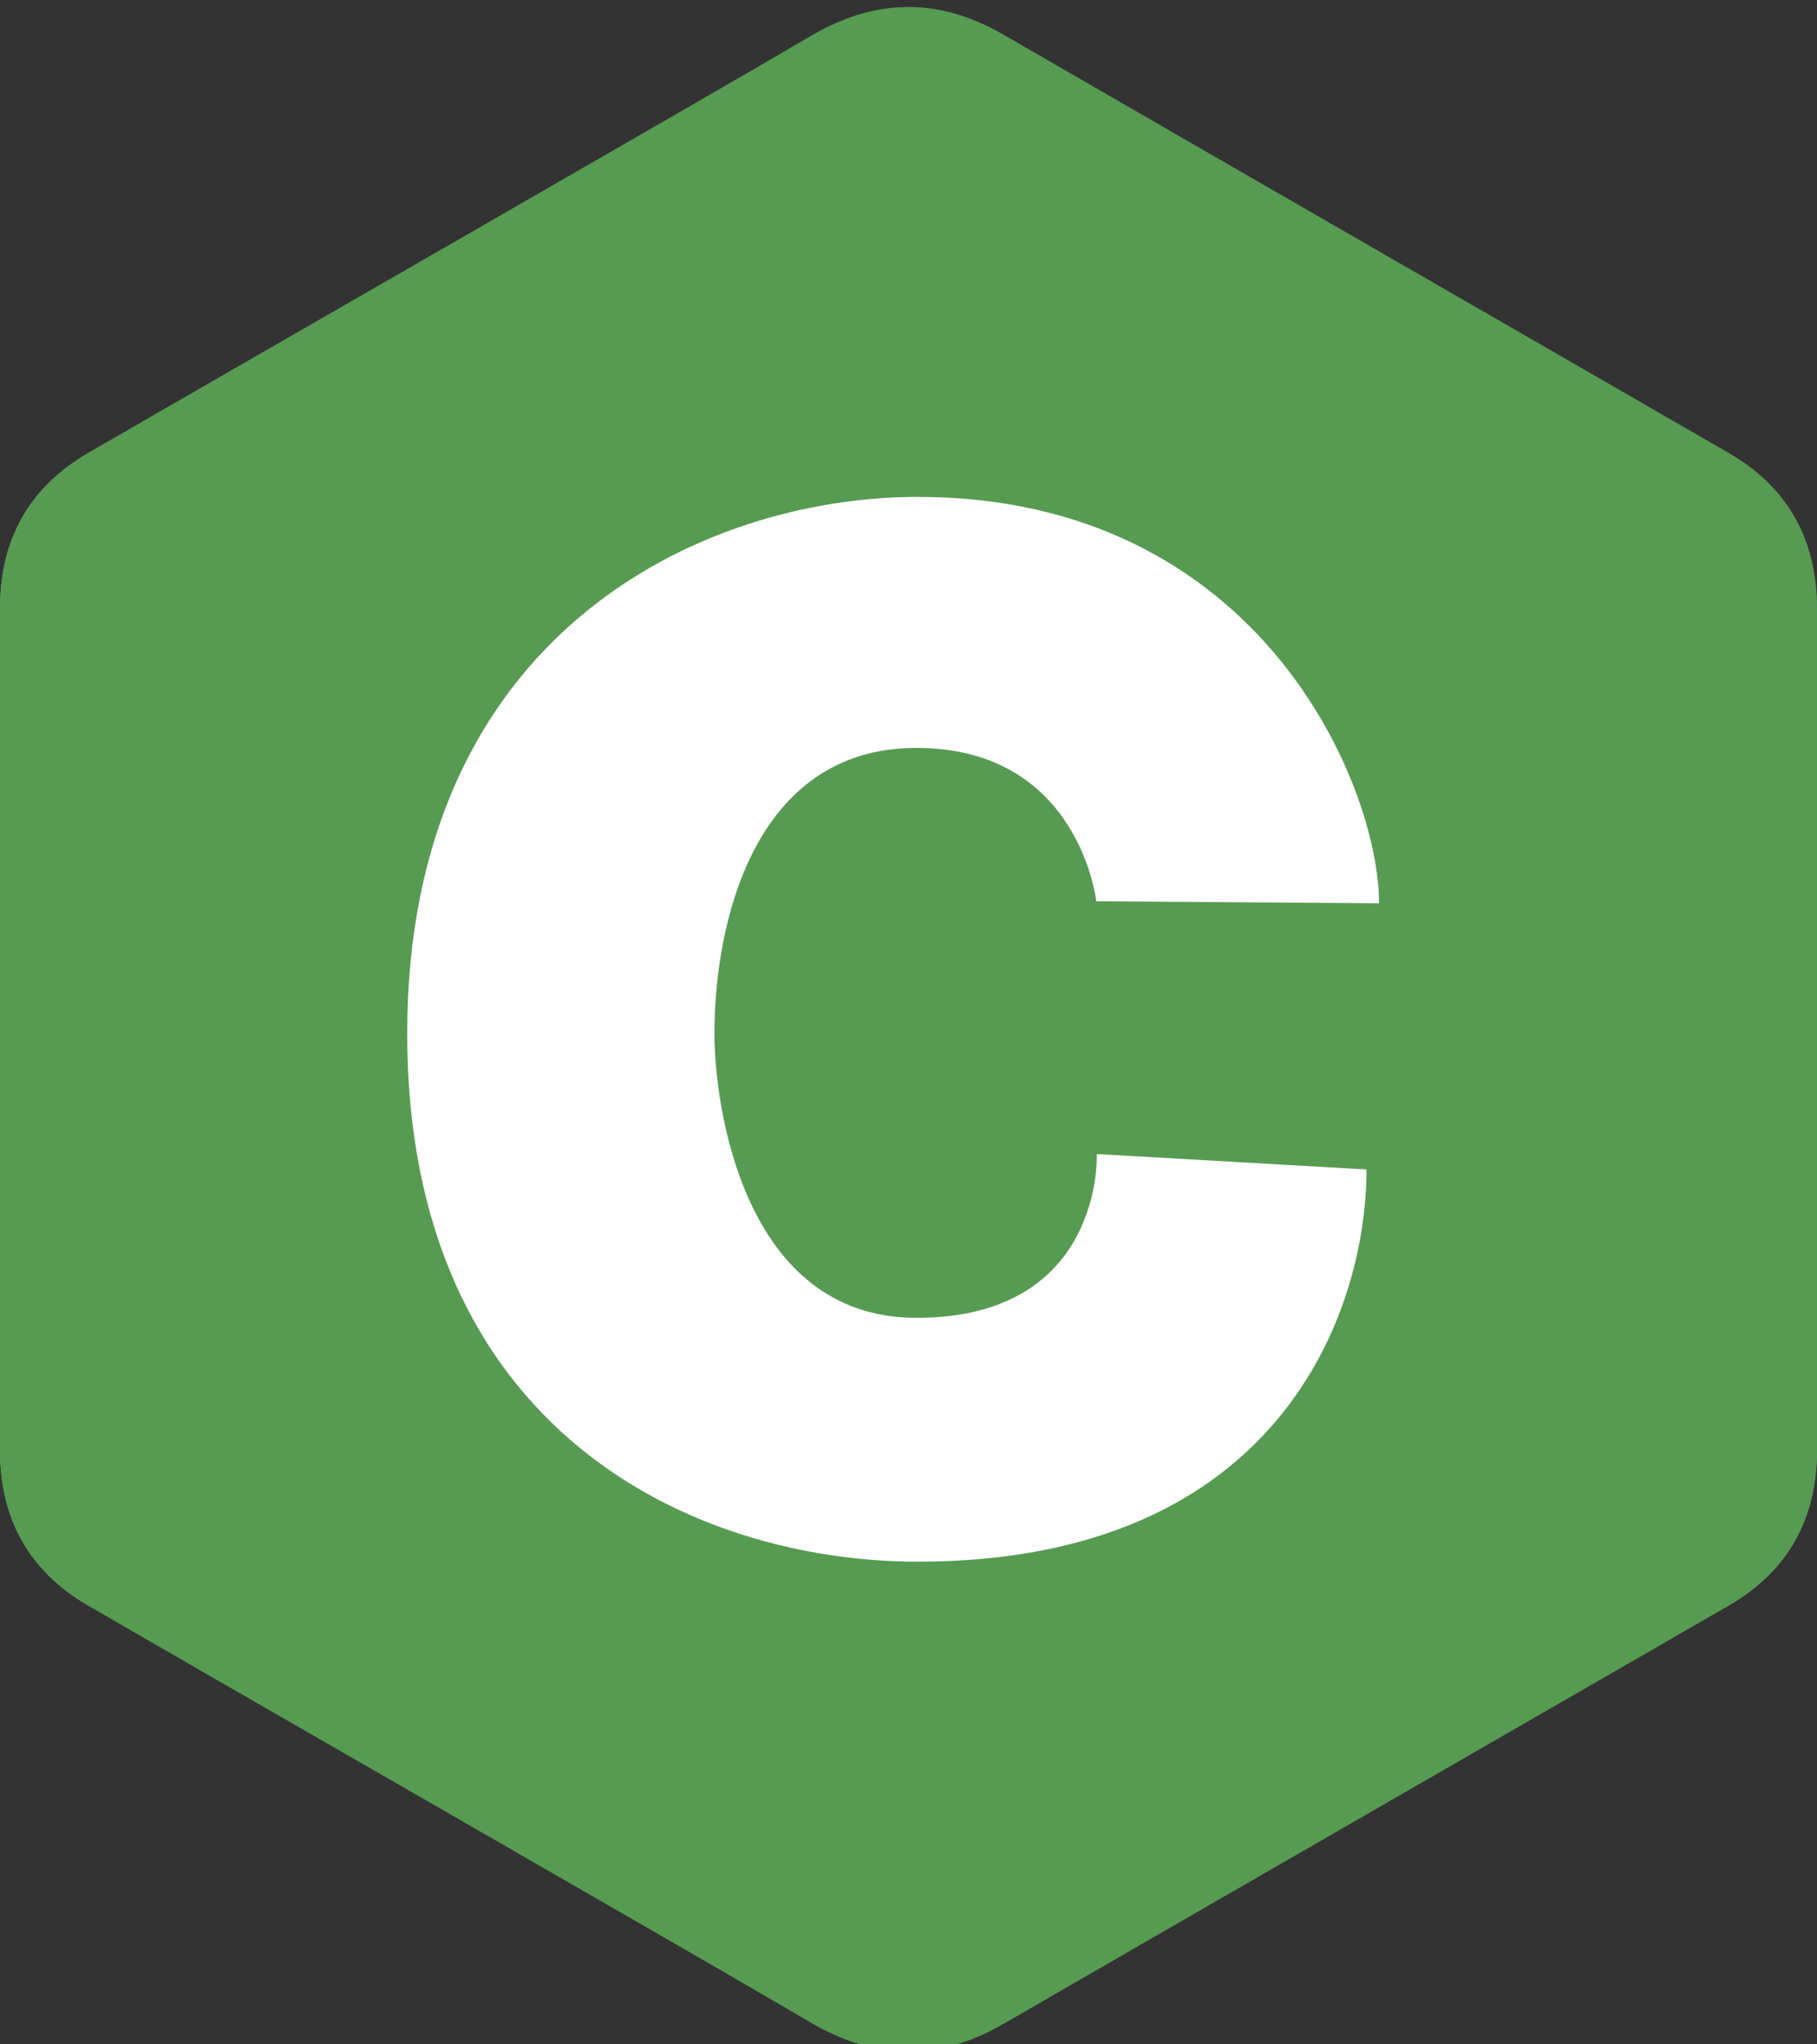 <svg width="200" height="225" viewBox="0 0 200 225" fill="none" xmlns="http://www.w3.org/2000/svg">
<rect x="0" y="0" width="200" height="225" fill="#333333" stroke="none"/>
<g clip-path="url(#clip0_80:99)">
<path d="M199.99 66.931C199.988 63.148 199.18 59.805 197.545 56.936C195.94 54.114 193.534 51.75 190.309 49.88C163.684 34.513 137.032 19.192 110.416 3.809C103.24 -0.337 96.282 -0.186 89.159 4.02C78.562 10.277 25.502 40.705 9.691 49.871C3.18 53.645 0.012 59.419 0.01 66.924C0 97.829 0.01 128.732 0 159.638C0.002 163.338 0.776 166.616 2.338 169.442C3.945 172.348 6.383 174.778 9.683 176.691C25.494 185.857 78.561 216.283 89.156 222.541C96.282 226.749 103.24 226.899 110.418 222.752C137.035 207.368 163.688 192.048 190.318 176.681C193.618 174.77 196.056 172.338 197.662 169.434C199.223 166.608 199.998 163.33 200 159.629C200 159.629 200 97.837 199.99 66.931Z" fill="#569B51"/>
<path d="M199.99 66.931C199.988 63.148 199.18 59.805 197.545 56.936C195.94 54.114 193.534 51.75 190.309 49.88C163.684 34.513 137.032 19.192 110.416 3.809C103.24 -0.337 96.282 -0.186 89.159 4.02C78.562 10.277 25.502 40.705 9.691 49.871C3.18 53.645 0.012 59.419 0.01 66.924C0 97.829 0.01 128.732 0 159.638C0.002 163.338 0.776 166.616 2.338 169.442C3.945 172.348 6.383 174.778 9.683 176.691C25.494 185.857 78.561 216.283 89.156 222.541C96.282 226.749 103.24 226.899 110.418 222.752C137.035 207.368 163.688 192.048 190.318 176.681C193.618 174.77 196.056 172.338 197.662 169.434C199.223 166.608 199.998 163.33 200 159.629C200 159.629 200 97.837 199.99 66.931Z" fill="#569B51"/>
<path d="M110.235 4.011C103.071 -0.125 96.125 0.026 89.014 4.221C78.434 10.461 25.461 40.81 9.676 49.953C3.175 53.716 0.012 59.476 0.01 66.962C0 97.786 0.01 128.609 0 159.434C0.002 163.125 0.774 166.394 2.334 169.213C3.938 172.112 6.373 174.536 9.667 176.443C13.284 178.537 18.854 181.746 25.416 185.521L171.582 39.355C151.13 27.579 130.673 15.812 110.235 4.011Z" fill="#569B51"/>
<path d="M110.235 4.011C103.071 -0.125 96.125 0.026 89.014 4.221C78.434 10.461 25.461 40.81 9.676 49.953C3.175 53.716 0.012 59.476 0.01 66.962C0 97.786 0.01 128.609 0 159.434C0.002 163.125 0.774 166.394 2.334 169.213C3.938 172.112 6.373 174.536 9.667 176.443C13.284 178.537 18.854 181.746 25.416 185.521L171.582 39.355C151.13 27.579 130.673 15.812 110.235 4.011Z" fill="#569B51"/>
<path d="M120.669 99.194L151.793 99.413C151.793 86.445 138.666 54.688 101.033 54.688C77.055 54.688 44.821 69.931 44.821 113.758C44.821 157.584 76.42 171.875 101.033 171.875C140.89 171.875 150.416 144.295 150.416 128.709L120.723 127.012C120.723 127.012 121.517 145.039 100.874 145.039C81.82 145.039 78.64 121.697 78.64 113.758C78.64 101.69 82.931 82.317 100.874 82.317C118.818 82.317 120.669 99.194 120.669 99.194Z" fill="white"/>
</g>
<defs>
<clipPath id="clip0_80:99">
<rect width="200" height="225" fill="white"/>
</clipPath>
</defs>
</svg>
